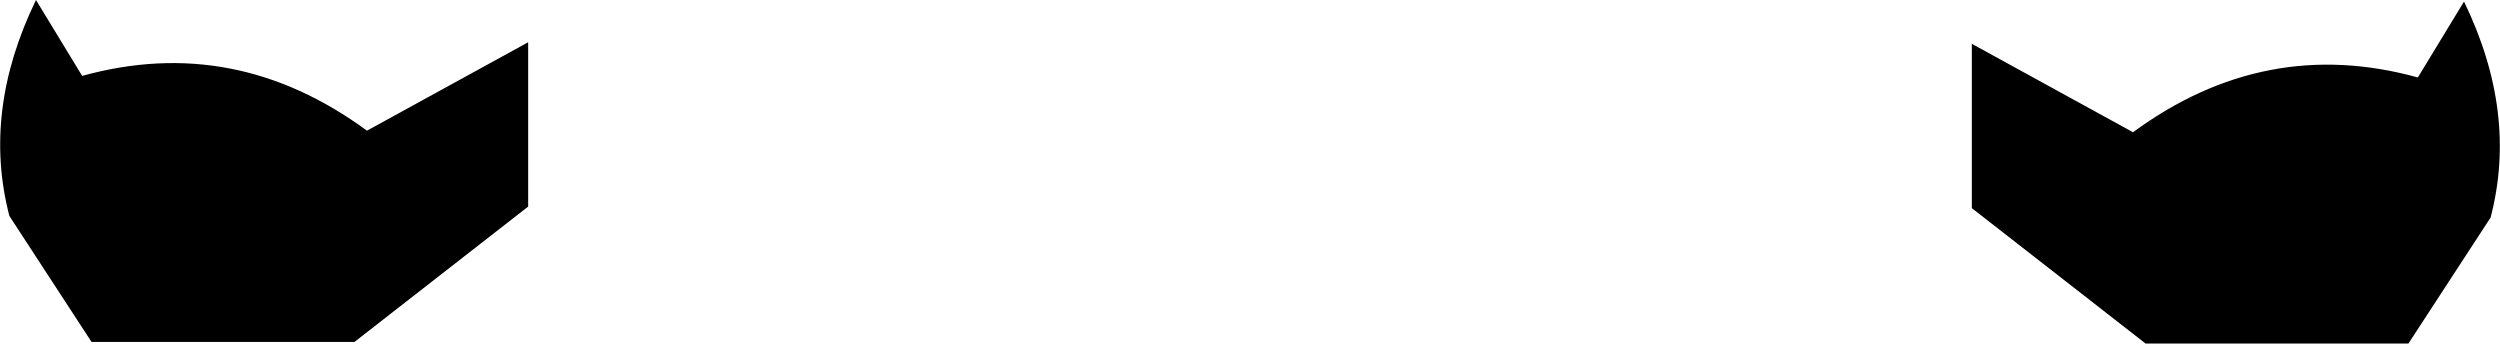 <?xml version="1.0" encoding="UTF-8" standalone="no"?>
<svg xmlns:xlink="http://www.w3.org/1999/xlink" height="21.95px" width="159.75px" xmlns="http://www.w3.org/2000/svg">
  <g transform="matrix(1.0, 0.0, 0.0, 1.0, -319.85, -539.9)">
    <path d="M322.15 539.9 L325.1 544.75 Q334.85 542.05 343.3 548.25 L353.6 542.6 353.6 553.1 342.5 561.75 325.7 561.75 320.45 553.7 Q318.7 547.0 322.15 539.9 M479.0 553.8 L473.75 561.85 456.95 561.85 445.85 553.2 445.85 542.7 456.15 548.35 Q464.6 542.15 474.35 544.85 L477.3 540.0 Q480.75 547.1 479.0 553.8" fill="#000000" fill-rule="evenodd" stroke="none"/>
  </g>
</svg>
